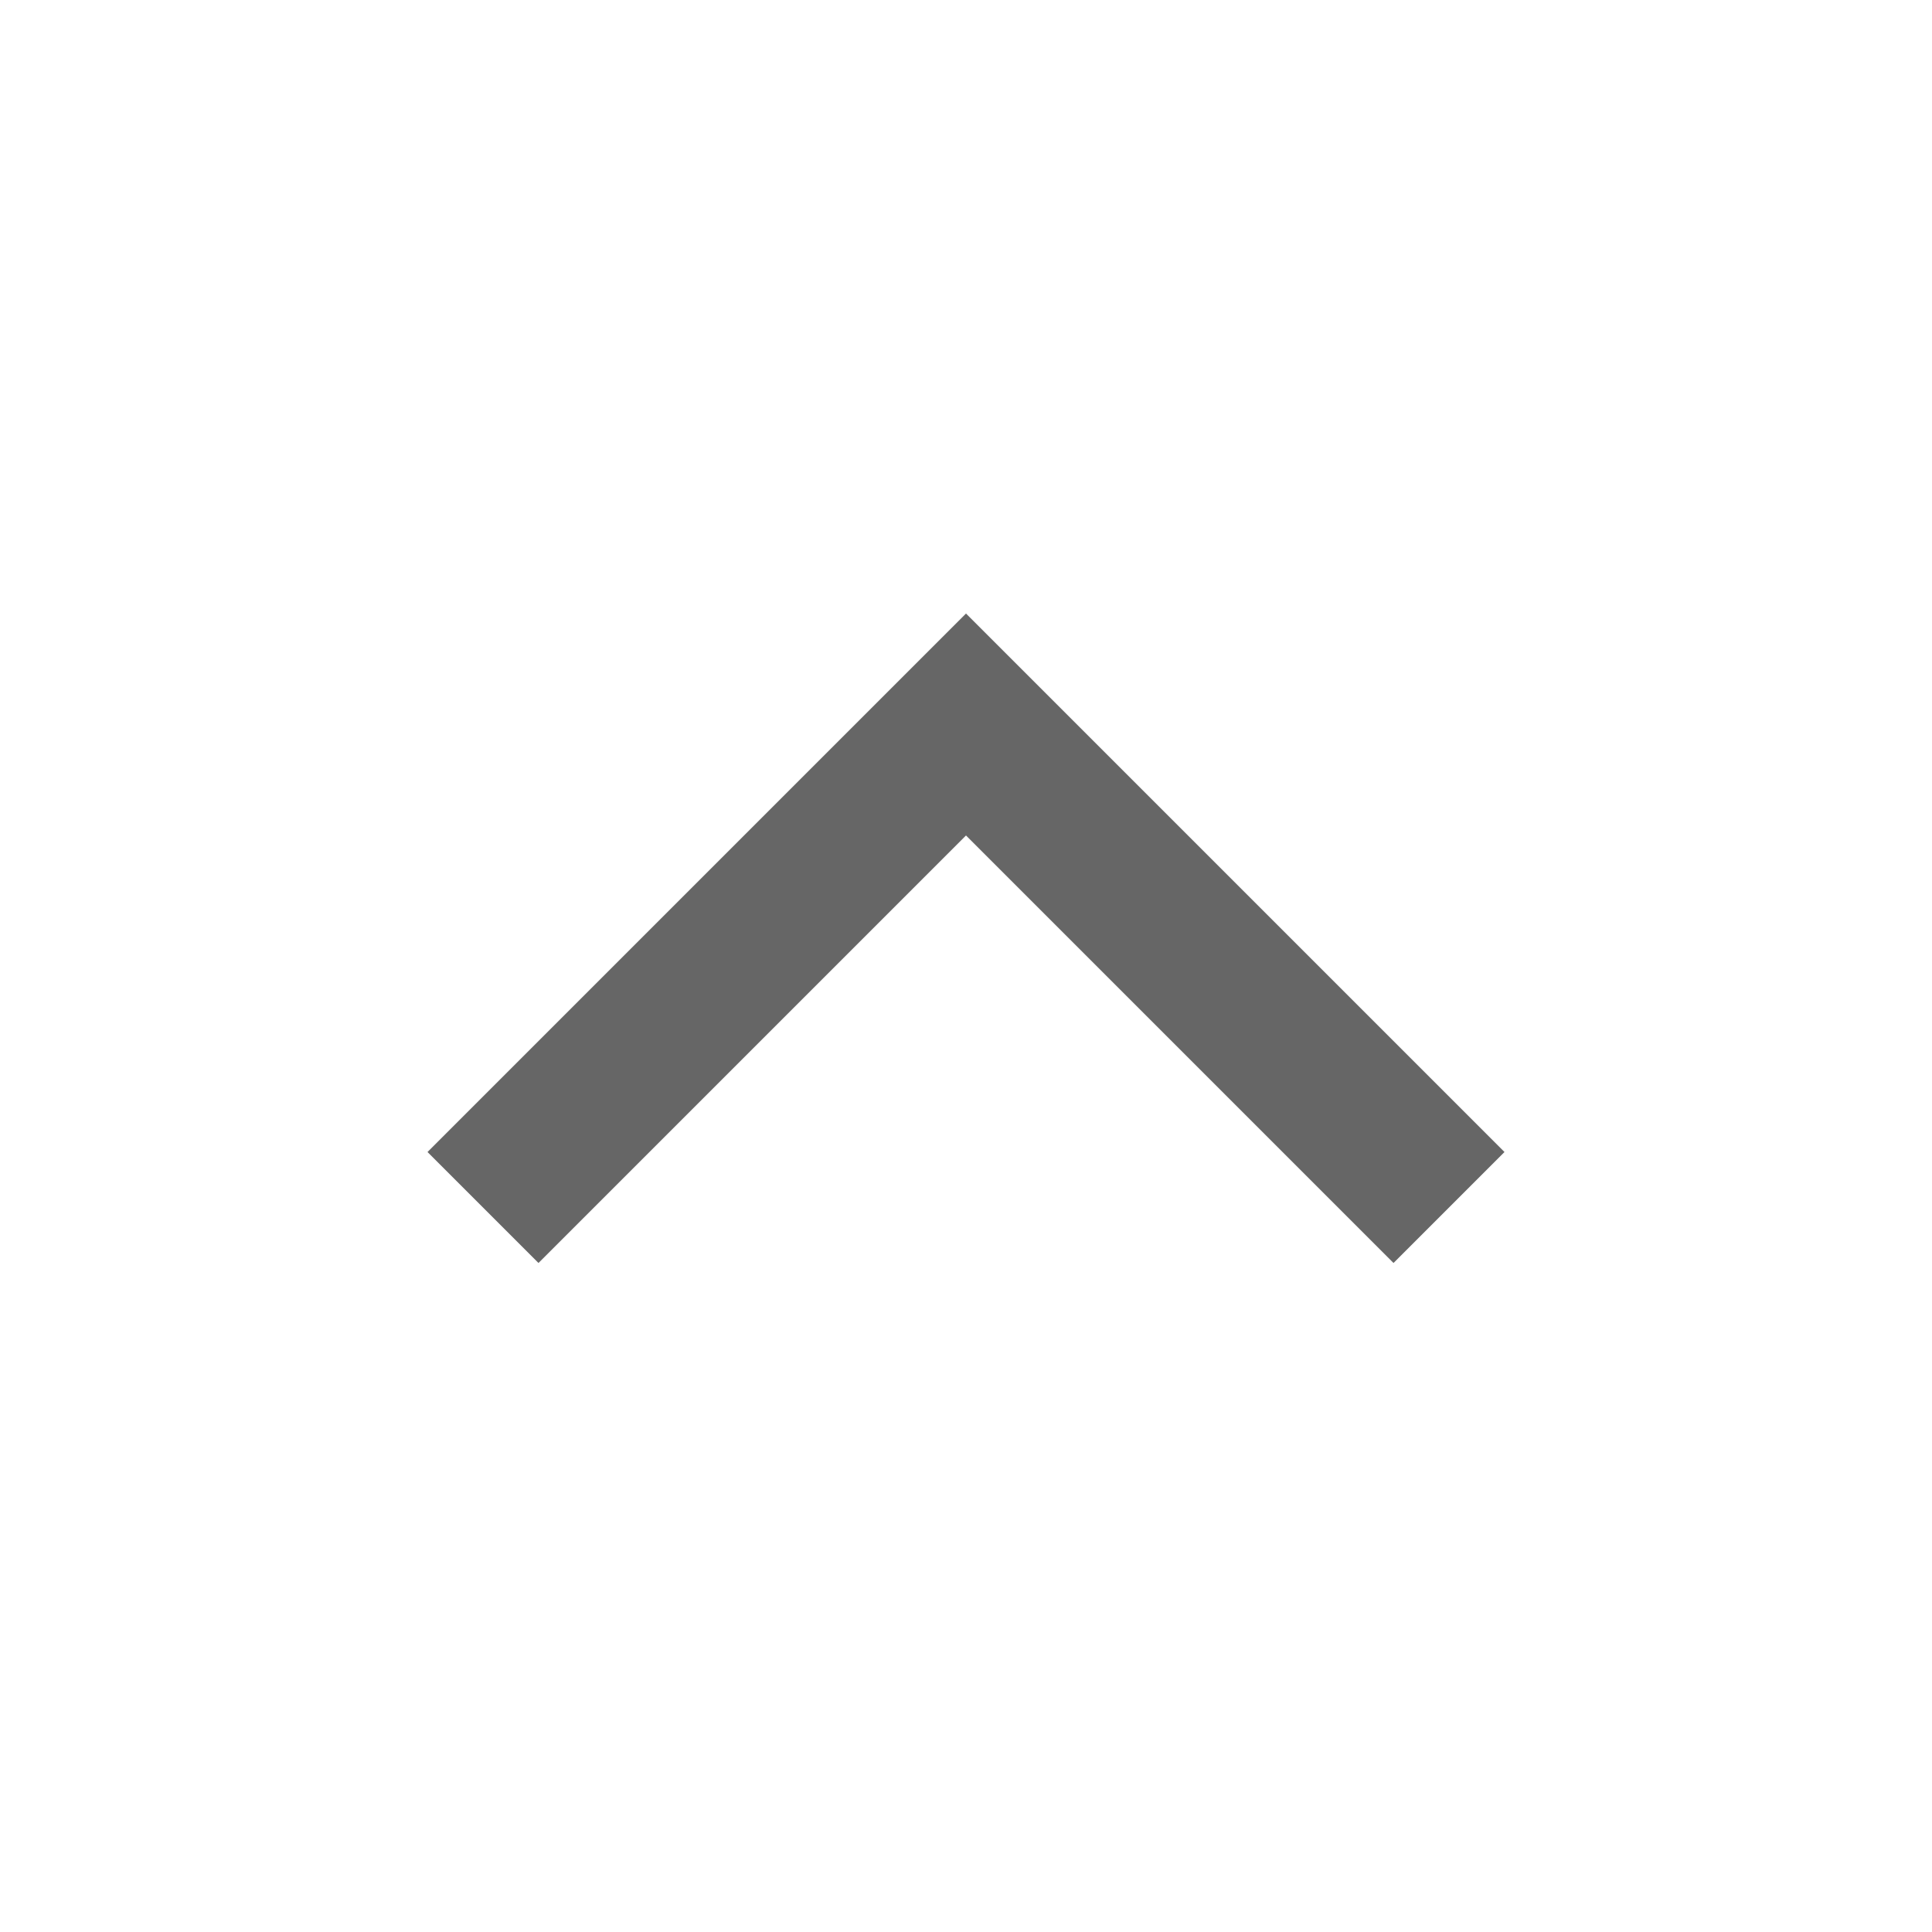 <svg xmlns="http://www.w3.org/2000/svg" xmlns:xlink="http://www.w3.org/1999/xlink" fill="none" version="1.1" width="25" height="25" viewBox="0 0 25 25"><g style="mix-blend-mode:passthrough" transform="matrix(1,0,0,-1,0,50)"><g style="mix-blend-mode:passthrough"><path d="M5.532,35.093C5.532,35.093,6.968,33.657,6.968,33.657C6.968,33.657,12.5,39.189,12.5,39.189C12.5,39.189,18.032,33.657,18.032,33.657C18.032,33.657,19.468,35.093,19.468,35.093C19.468,35.093,12.5,42.061,12.5,42.061C12.5,42.061,5.532,35.093,5.532,35.093C5.532,35.093,5.532,35.093,5.532,35.093Z" fill-rule="evenodd" fill="#000000" fill-opacity="0.6"/></g></g></svg>